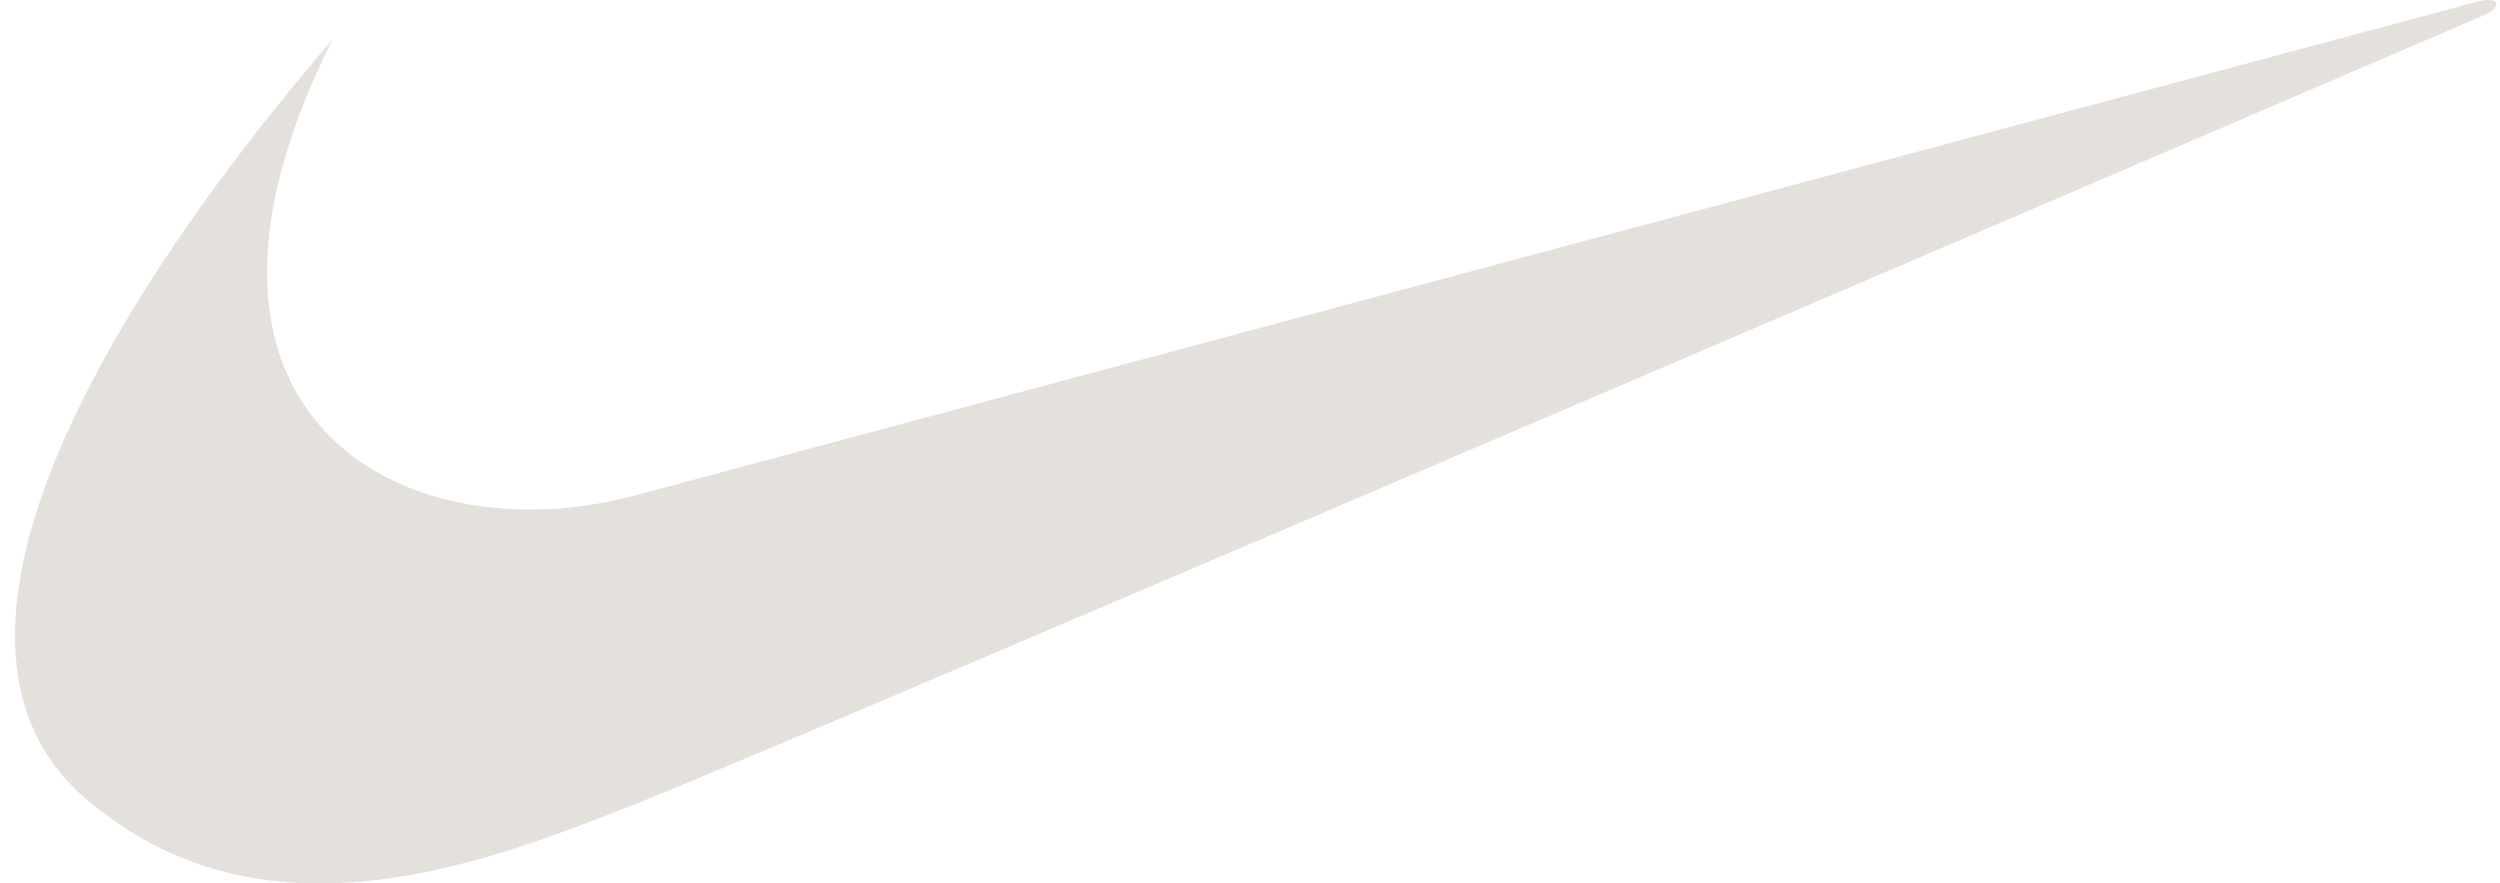 <svg width="133" height="47" viewBox="0 0 133 47" fill="none" xmlns="http://www.w3.org/2000/svg">
<path fill-rule="evenodd" clip-rule="evenodd" d="M17.708 2.084C9.119 12.064 0.883 24.439 0.8 33.69C0.768 37.17 1.891 40.209 4.585 42.51C8.462 45.824 12.734 46.993 16.985 47C23.197 47.009 29.366 44.529 34.195 42.617C42.33 39.399 132.244 0.77 132.244 0.77C133.111 0.34 132.949 -0.196 131.863 0.072C131.425 0.18 33.977 26.306 33.977 26.306C32.131 26.823 30.224 27.093 28.306 27.11C20.817 27.154 14.153 23.041 14.207 14.375C14.228 10.984 15.277 6.894 17.708 2.084Z" fill="#E4E1DC"/>
</svg>
